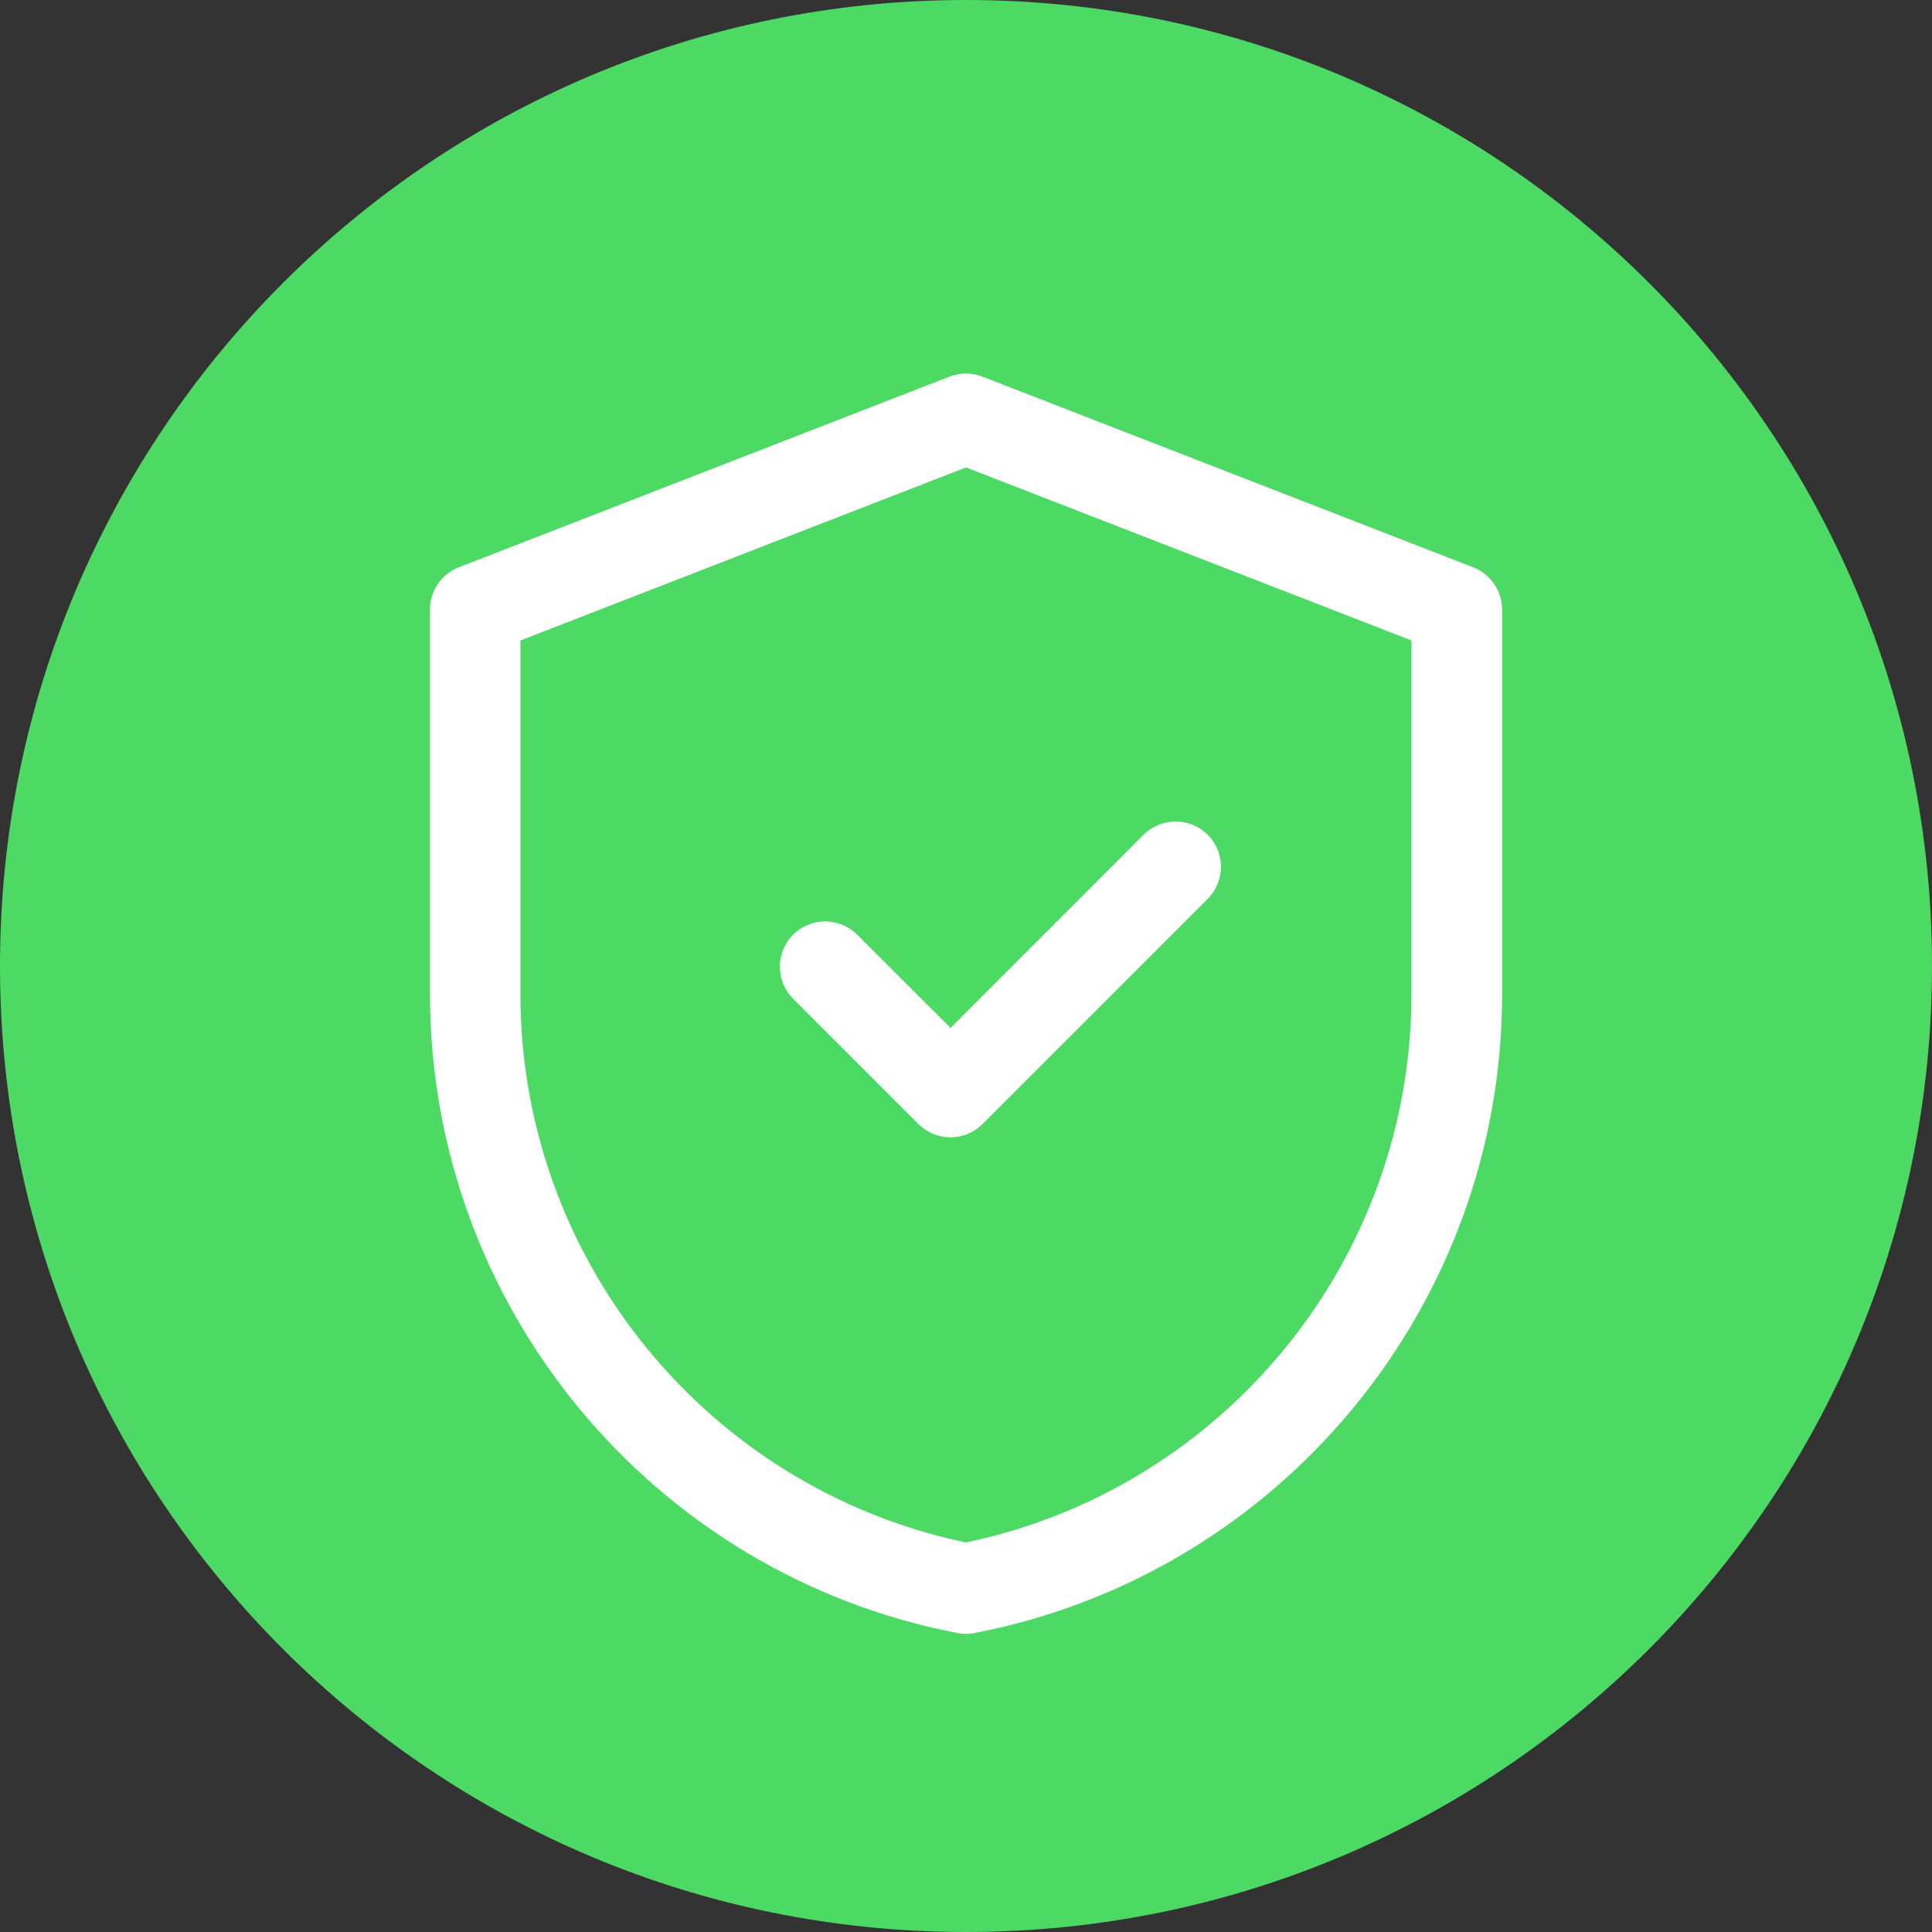 <svg width="16" height="16" viewBox="0 0 16 16" fill="none" xmlns="http://www.w3.org/2000/svg">
<rect x="0" y="0" width="16" height="16" fill="#333333" stroke="none"/>
<path d="M8 16C12.418 16 16 12.418 16 8C16 3.582 12.418 0 8 0C3.582 0 0 3.582 0 8C0 12.418 3.582 16 8 16Z" fill="#4CD964"/>
<path d="M12.2 4.698L8.136 3.119C8.048 3.085 7.952 3.085 7.864 3.119L3.8 4.698C3.656 4.754 3.561 4.893 3.561 5.048V8.234C3.561 10.812 5.398 13.037 7.929 13.524C7.952 13.529 7.976 13.531 8 13.531C8.024 13.531 8.048 13.529 8.071 13.524C10.602 13.037 12.44 10.812 12.44 8.234V5.048C12.439 4.893 12.344 4.754 12.2 4.698ZM11.689 8.234C11.689 10.429 10.142 12.326 8 12.774C5.858 12.326 4.31 10.429 4.31 8.234V5.304L8 3.871L11.689 5.304V8.234ZM7.872 8.513L9.471 6.913C9.618 6.767 9.855 6.767 10.002 6.913C10.148 7.06 10.148 7.297 10.002 7.444L8.137 9.309C8.063 9.382 7.968 9.419 7.872 9.419C7.776 9.419 7.68 9.382 7.606 9.309L6.568 8.271C6.422 8.124 6.422 7.887 6.568 7.741C6.715 7.594 6.952 7.594 7.099 7.741L7.872 8.513Z" fill="white"/>
</svg>
